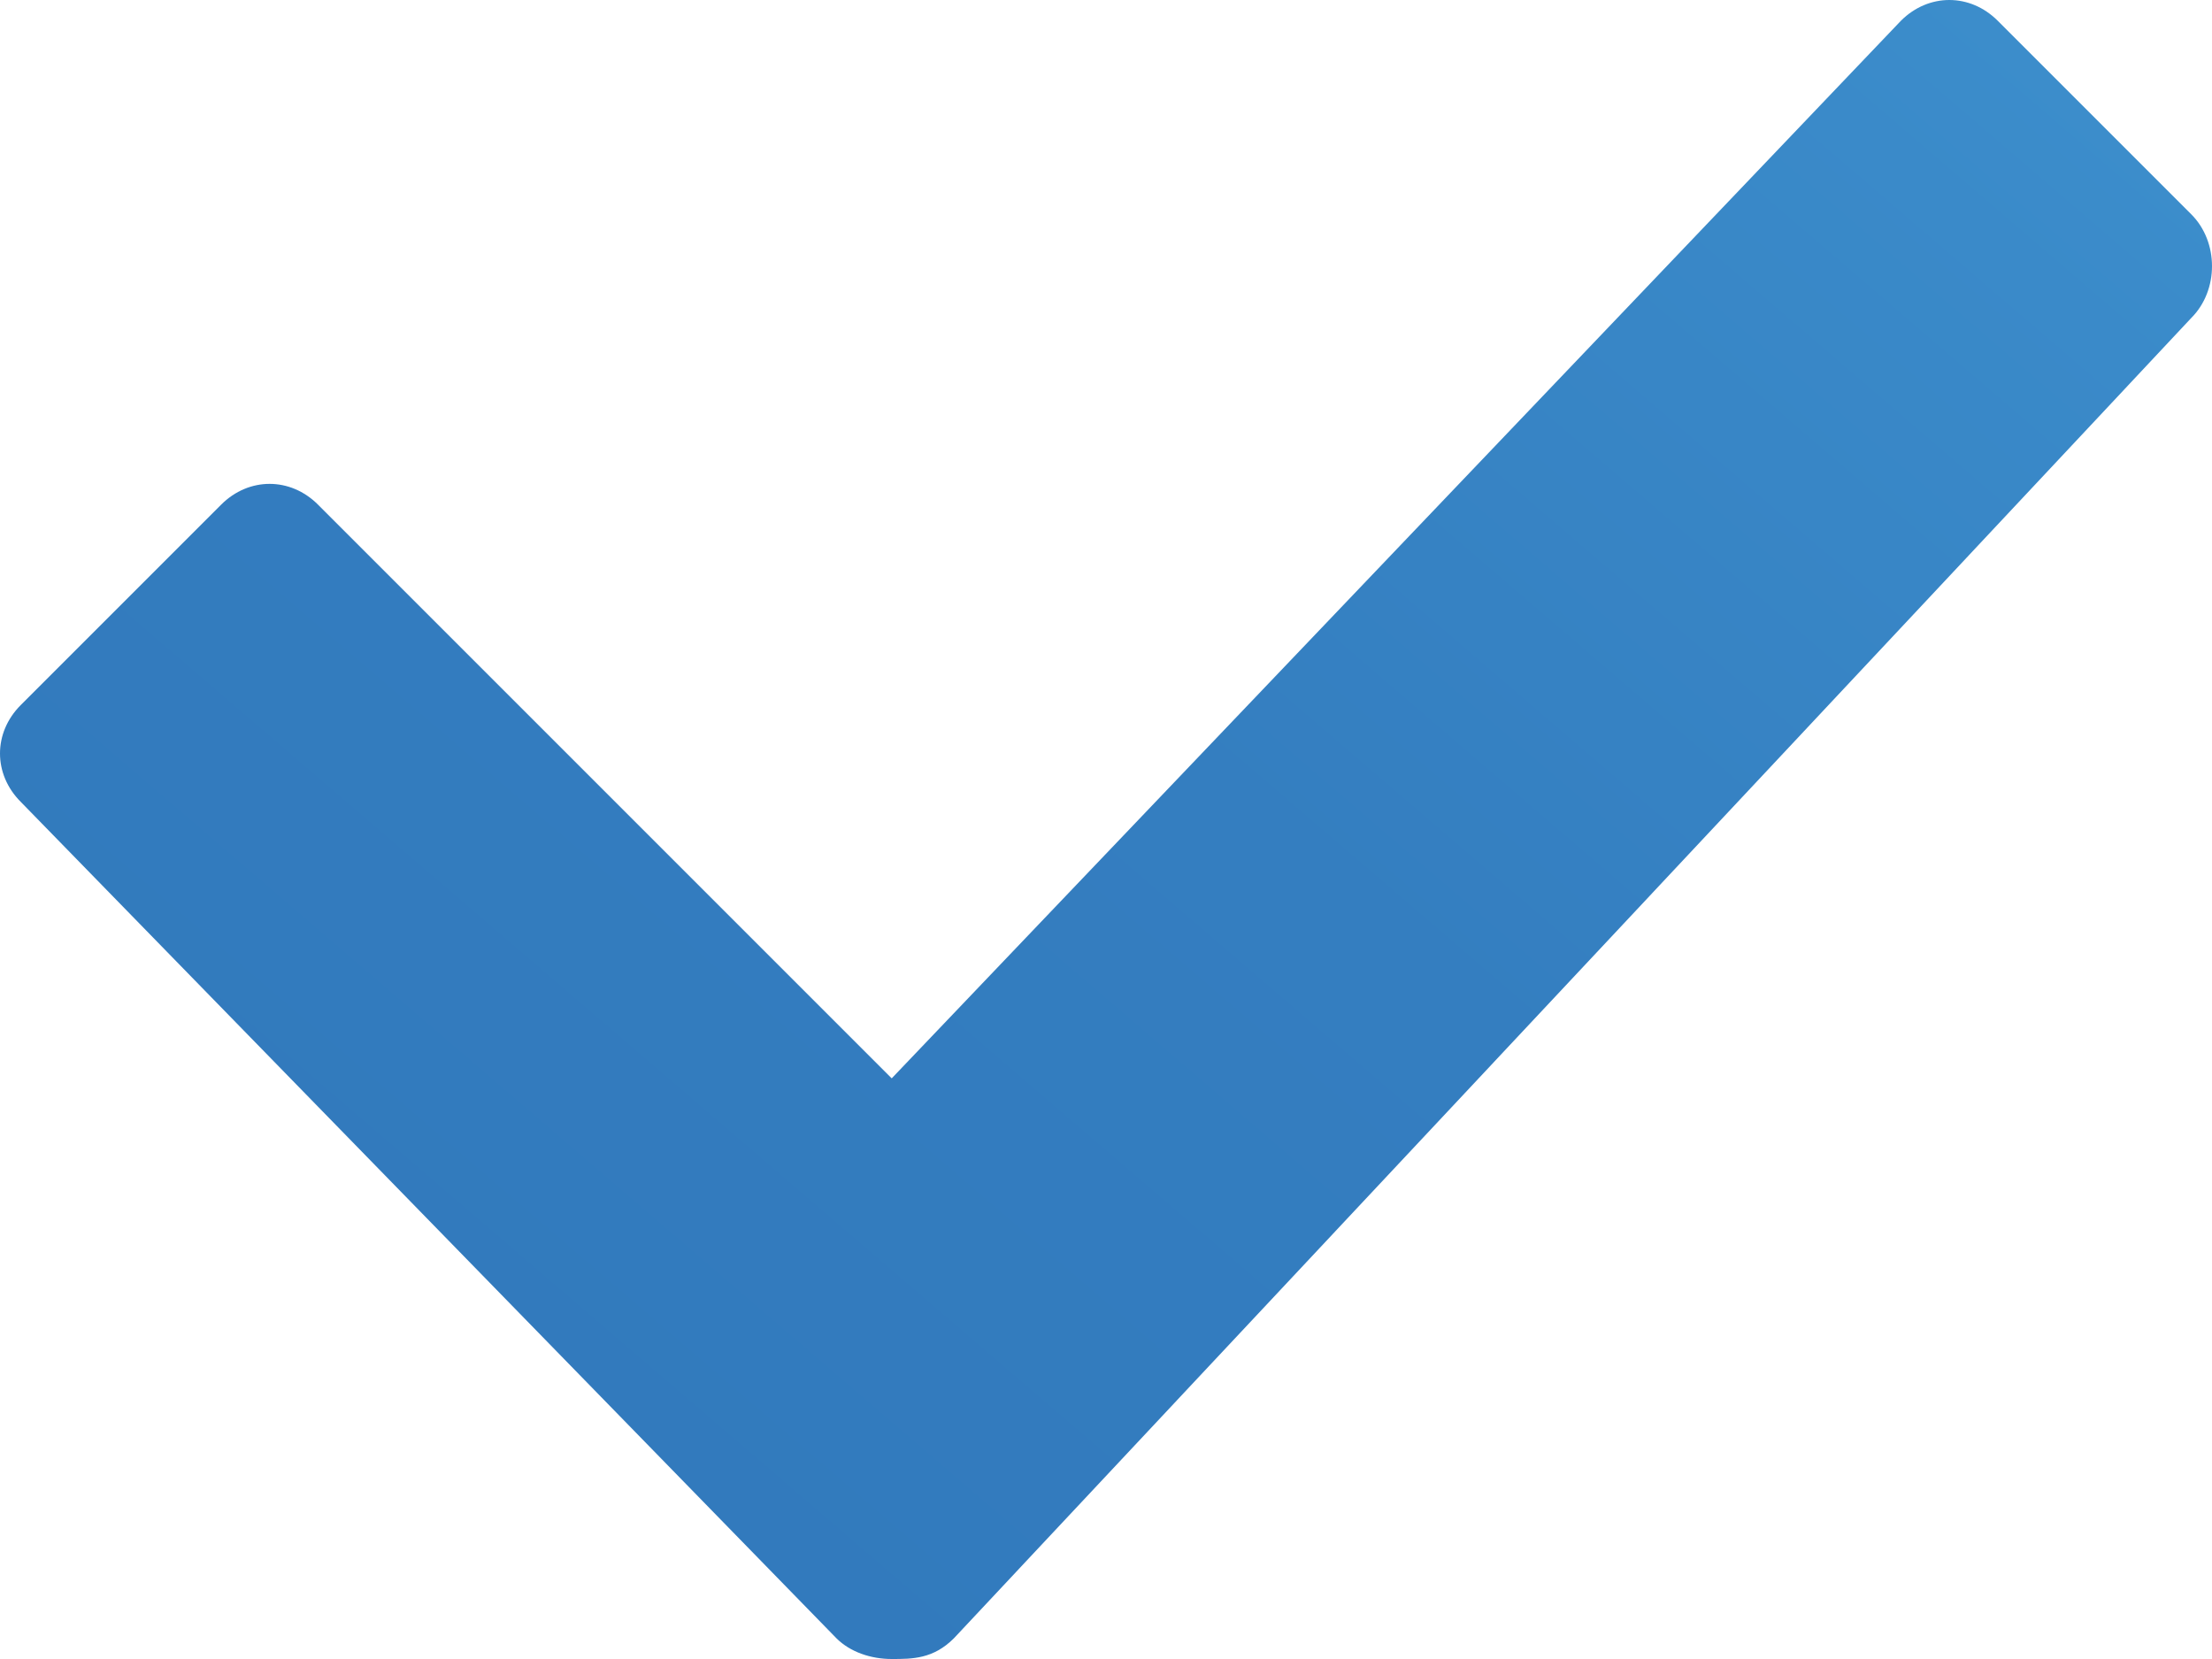 <?xml version="1.0" encoding="utf-8"?>
<!-- Generator: Adobe Illustrator 25.0.1, SVG Export Plug-In . SVG Version: 6.00 Build 0)  -->
<svg version="1.1" id="Layer_1" xmlns="http://www.w3.org/2000/svg" xmlns:xlink="http://www.w3.org/1999/xlink" x="0px" y="0px"
	 viewBox="0 0 32 24" style="enable-background:new 0 0 32 24;" xml:space="preserve">
<style type="text/css">
	.st0{fill:url(#SVGID_1_);}
</style>
<g>
	
		<linearGradient id="SVGID_1_" gradientUnits="userSpaceOnUse" x1="26.846" y1="31.232" x2="6" y2="6.955" gradientTransform="matrix(1 0 0 -1 0 26)">
		<stop  offset="0" style="stop-color:#3E91CE"/>
		<stop  offset="0.166" style="stop-color:#3A8AC9"/>
		<stop  offset="0.583" style="stop-color:#347EC0"/>
		<stop  offset="1" style="stop-color:#327ABD"/>
	</linearGradient>
	<path class="st0" d="M31.7,3.1l-2.8-2.8c-0.4-0.4-1-0.4-1.4,0L12.9,15.6L4.6,7.3c-0.4-0.4-1-0.4-1.4,0l-2.9,2.9
		c-0.4,0.4-0.4,1,0,1.4l11.8,12.1c0.2,0.2,0.5,0.3,0.8,0.3s0.6,0,0.9-0.3L31.7,4.6C32.1,4.2,32.1,3.5,31.7,3.1z"/>
</g>
</svg>
